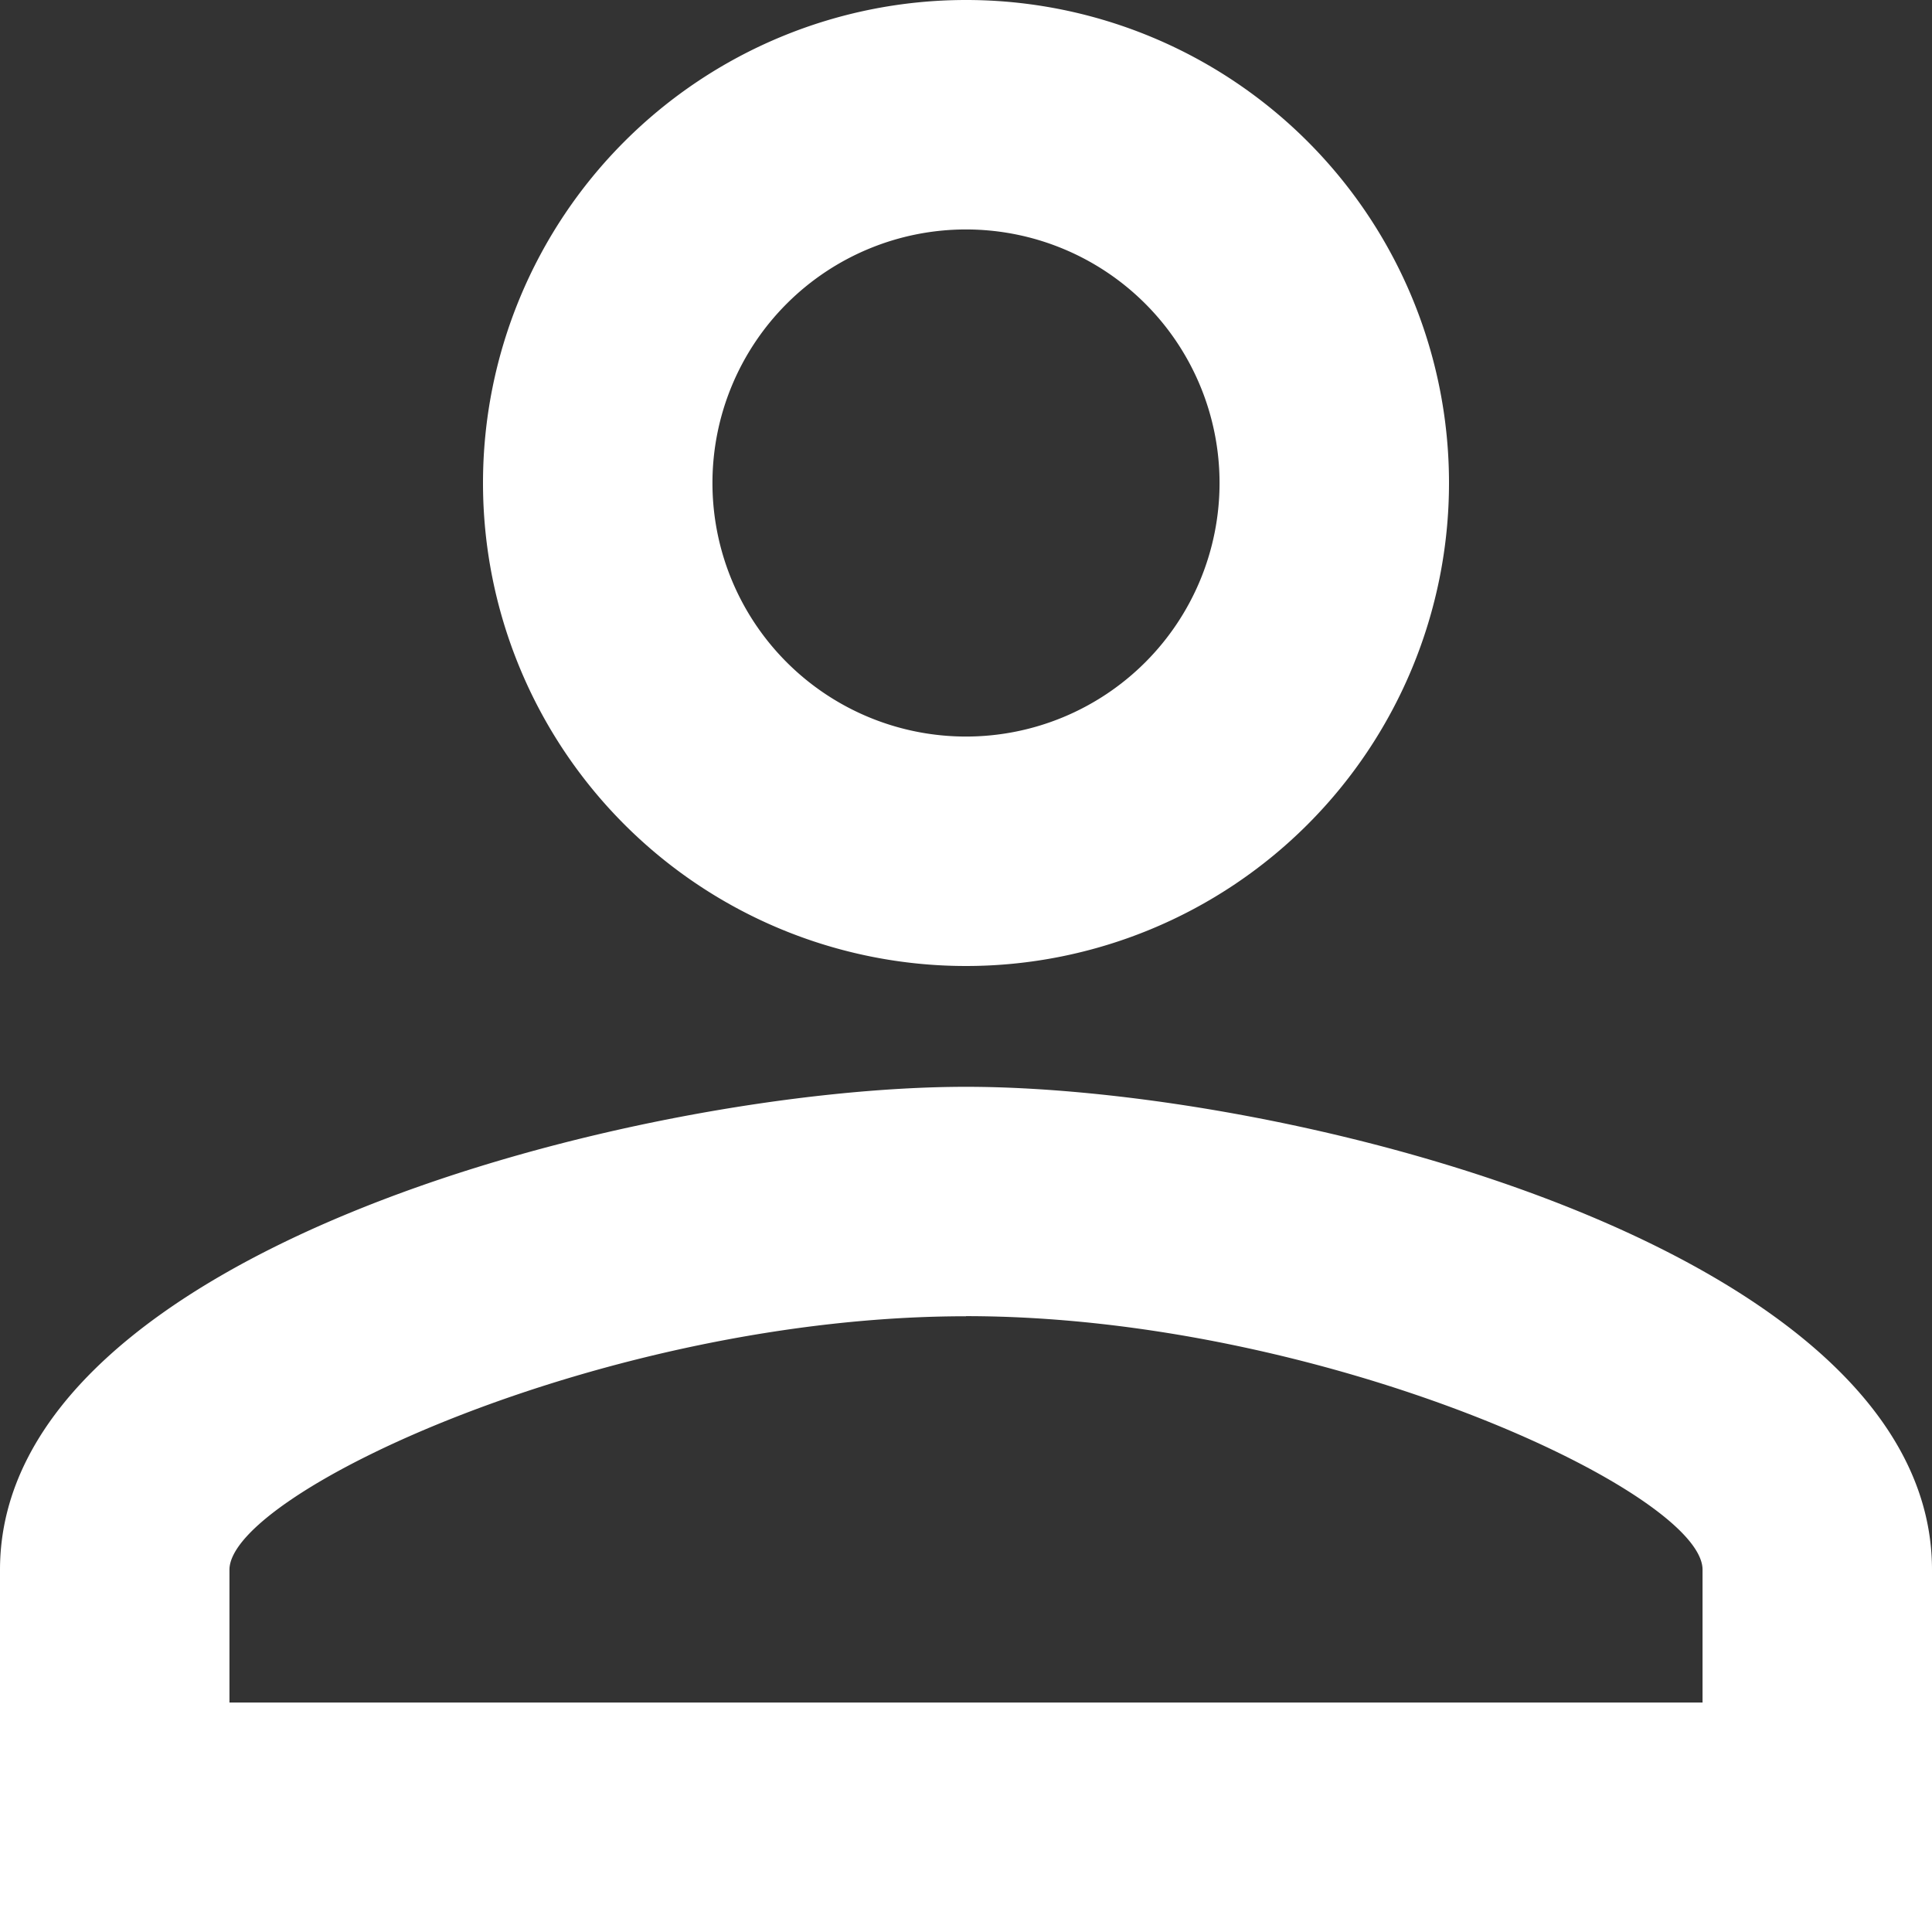 <svg xmlns="http://www.w3.org/2000/svg" width="17" height="17" viewBox="0 0 17 17">
  <rect x="0" y="0" width="17" height="17" fill="#333333" stroke="none"/>
  <path id="Icon_material-person-outline" data-name="Icon material-person-outline" d="M14.5,8.019a2.231,2.231,0,1,1-2.231,2.231A2.231,2.231,0,0,1,14.5,8.019m0,9.562c3.156,0,6.481,1.551,6.481,2.231v1.169H8.019V19.813c0-.68,3.326-2.231,6.481-2.231M14.5,6a4.25,4.25,0,1,0,4.25,4.25A4.249,4.249,0,0,0,14.5,6Zm0,9.563c-2.837,0-8.5,1.424-8.5,4.25V23H23V19.813C23,16.986,17.337,15.563,14.5,15.563Z" transform="translate(-6 -6)" fill="#fff"/>
</svg>
